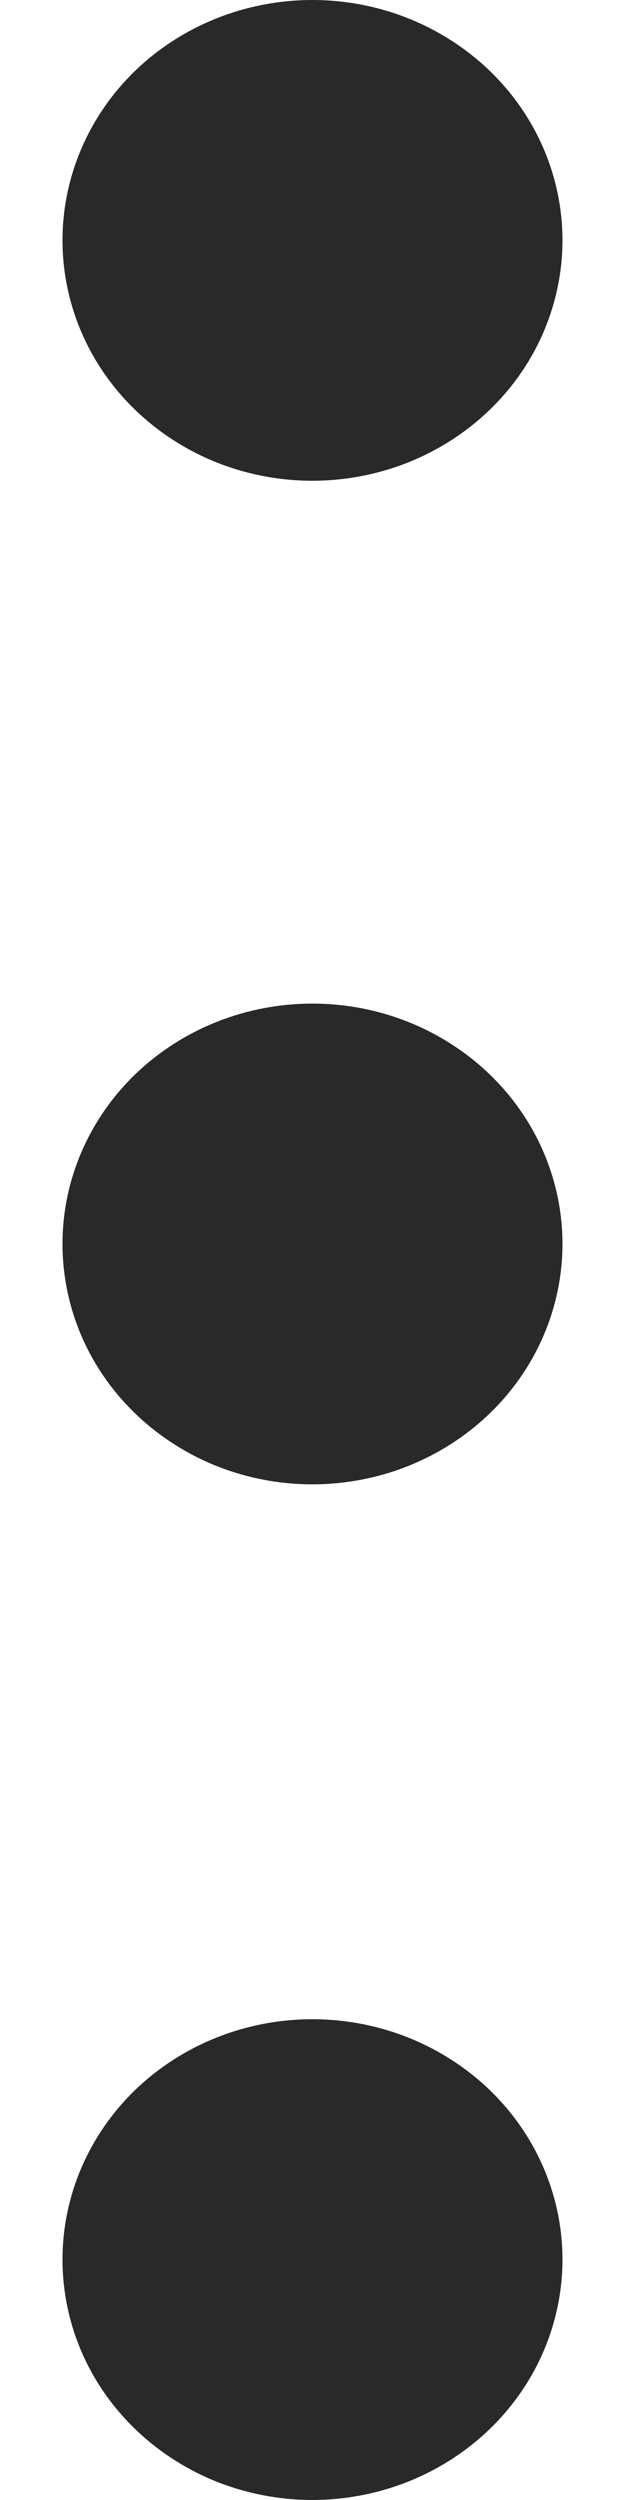 <svg width="4" height="16" viewBox="0 0 4 16" fill="none" xmlns="http://www.w3.org/2000/svg">
<path d="M1.999 -0C2.316 -0 2.625 0.09 2.888 0.259C3.152 0.428 3.357 0.668 3.478 0.949C3.599 1.23 3.631 1.54 3.569 1.838C3.507 2.137 3.355 2.411 3.131 2.626C2.907 2.841 2.622 2.988 2.312 3.047C2.001 3.107 1.68 3.076 1.387 2.96C1.095 2.843 0.845 2.646 0.669 2.393C0.493 2.139 0.4 1.842 0.4 1.538C0.4 1.13 0.568 0.739 0.868 0.45C1.168 0.162 1.575 -0 1.999 -0Z" fill="#292929"/>
<path d="M1.999 12.923C2.316 12.923 2.625 13.013 2.888 13.182C3.152 13.351 3.357 13.591 3.478 13.872C3.599 14.153 3.631 14.463 3.569 14.761C3.507 15.06 3.355 15.334 3.131 15.549C2.907 15.764 2.622 15.911 2.312 15.97C2.001 16.03 1.68 15.999 1.387 15.883C1.095 15.766 0.845 15.569 0.669 15.316C0.493 15.063 0.4 14.765 0.4 14.461C0.4 14.053 0.568 13.662 0.868 13.373C1.168 13.085 1.575 12.923 1.999 12.923Z" fill="#292929"/>
<path d="M1.999 6.423C2.316 6.423 2.625 6.513 2.888 6.682C3.152 6.851 3.357 7.091 3.478 7.372C3.599 7.653 3.631 7.963 3.569 8.261C3.507 8.56 3.355 8.834 3.131 9.049C2.907 9.264 2.622 9.411 2.312 9.47C2.001 9.53 1.68 9.499 1.387 9.383C1.095 9.266 0.845 9.069 0.669 8.816C0.493 8.563 0.4 8.265 0.4 7.961C0.4 7.553 0.568 7.162 0.868 6.873C1.168 6.585 1.575 6.423 1.999 6.423Z" fill="#292929"/>
</svg>
